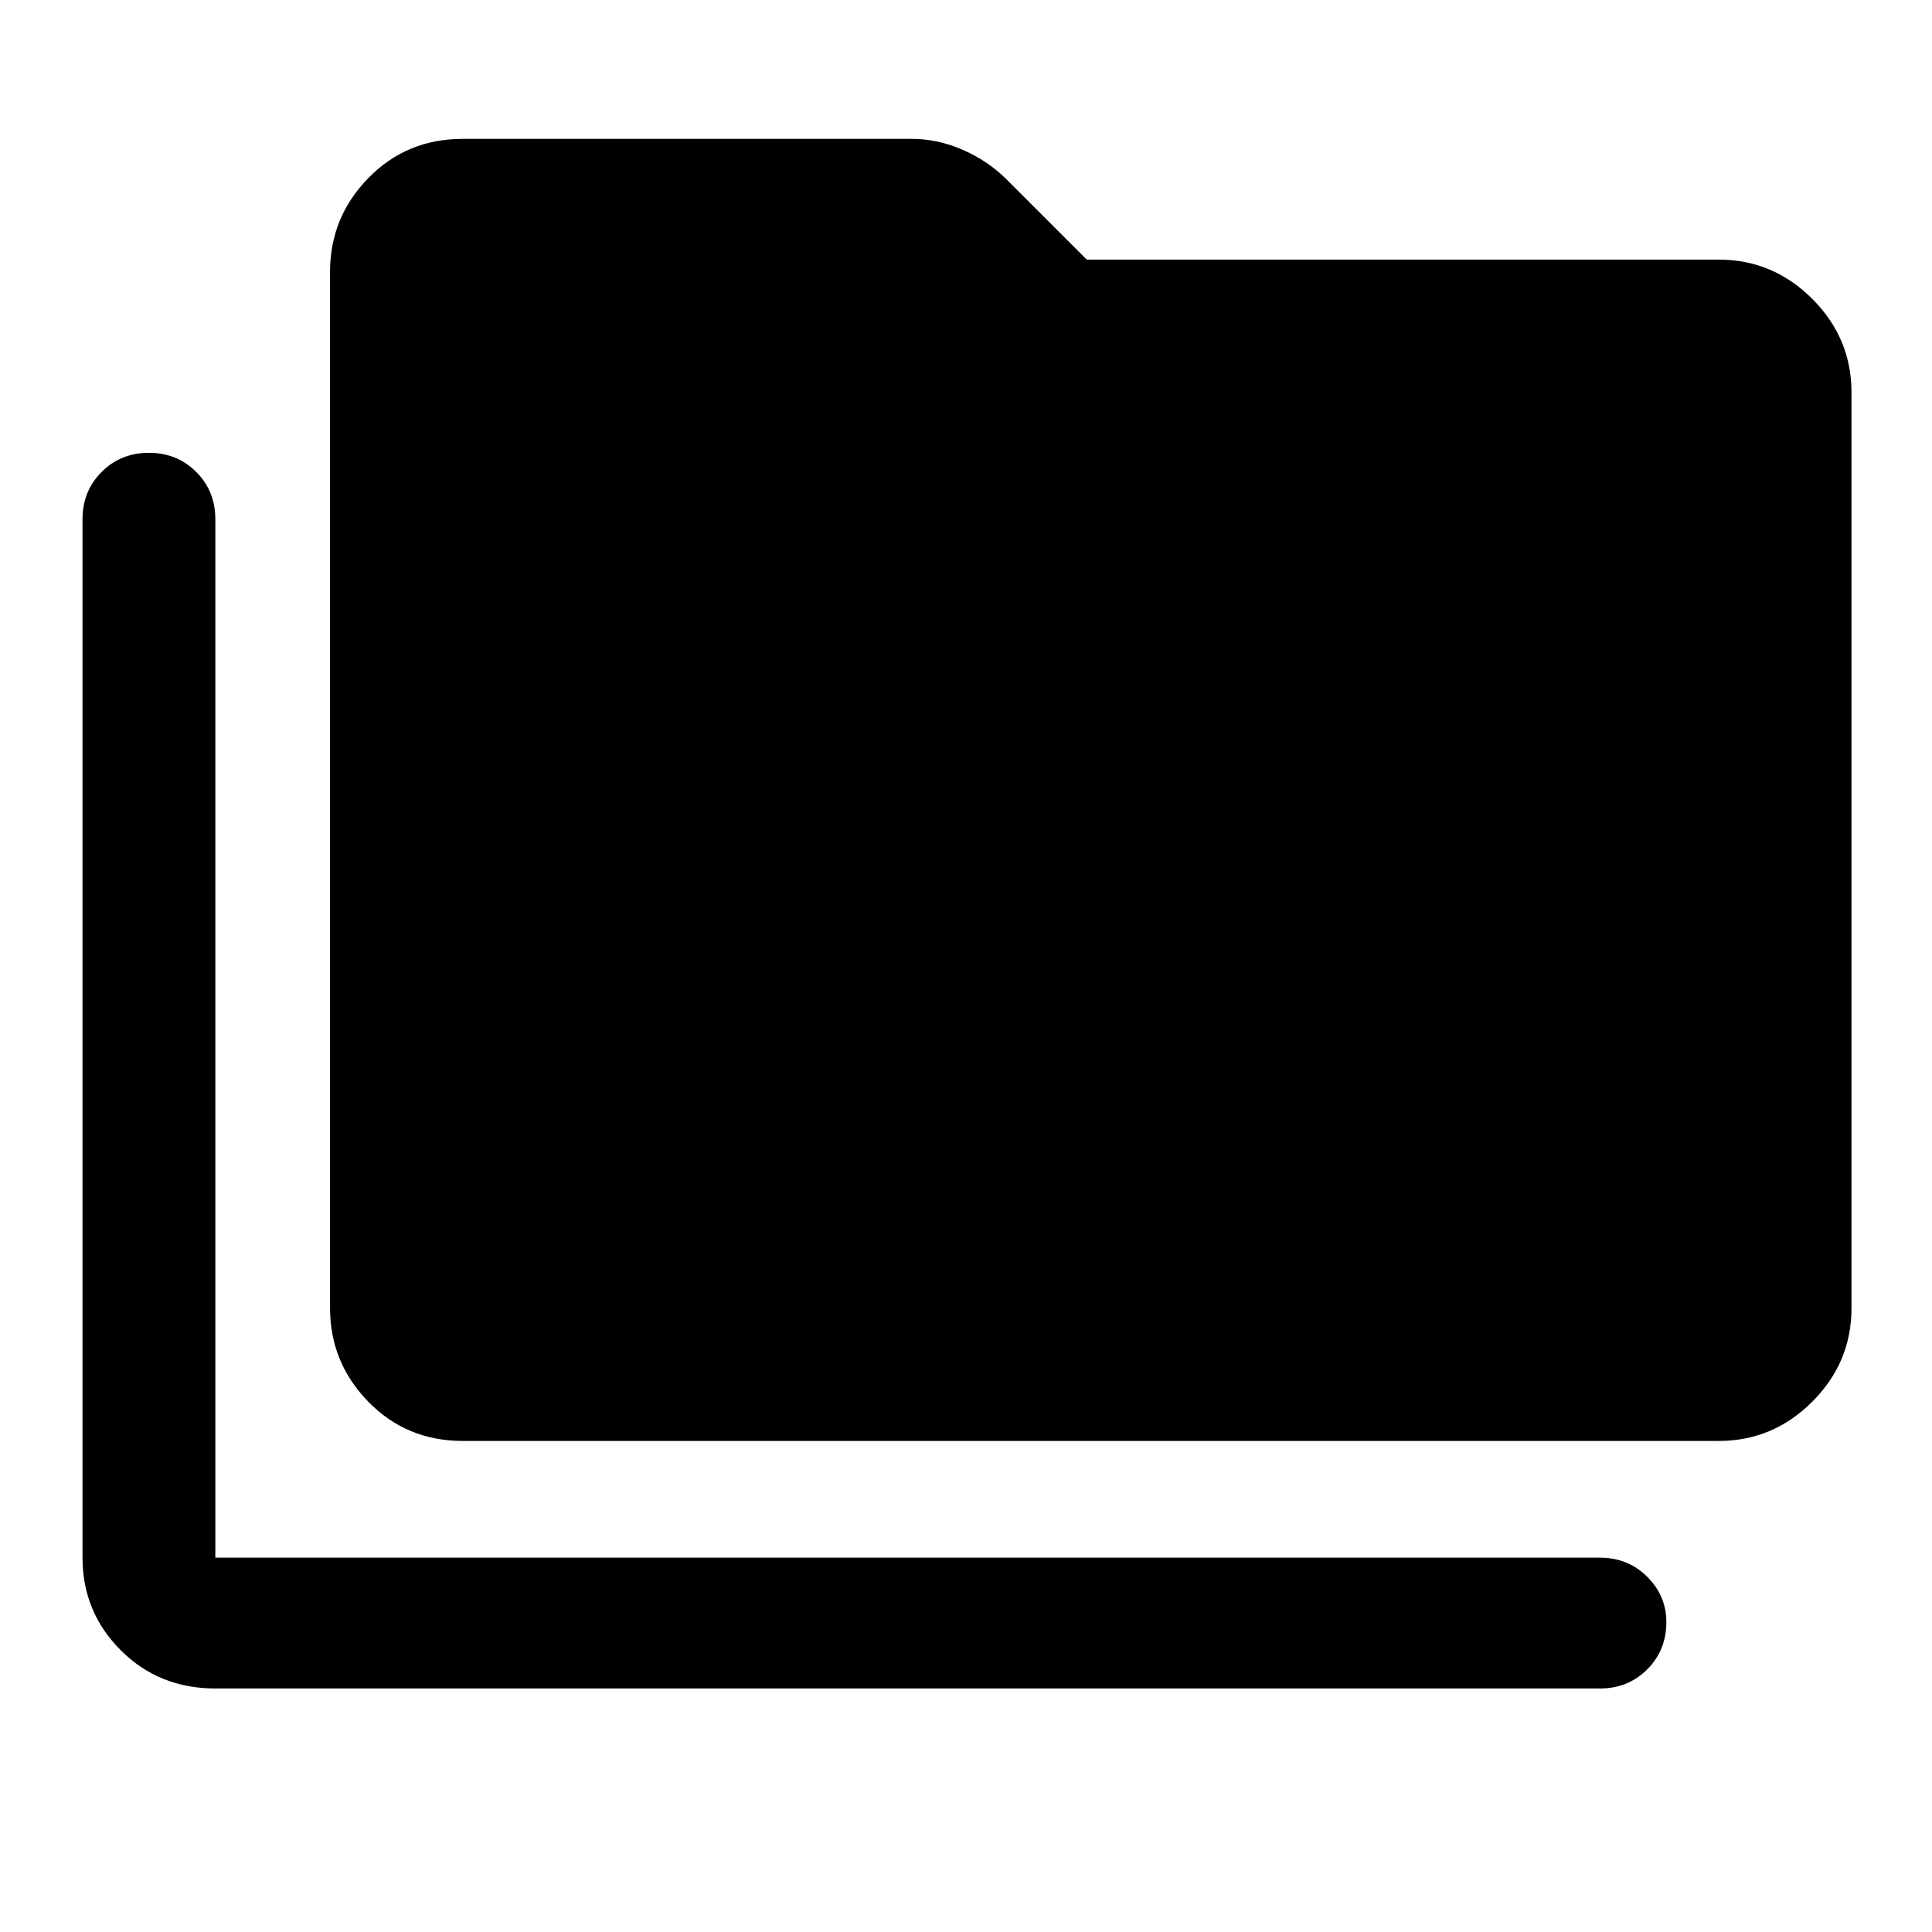 <svg xmlns="http://www.w3.org/2000/svg" height="48" width="48"><path d="M5.35 41.95Q3.95 41.95 3 41Q2.05 40.05 2.05 38.7V12.9Q2.05 12.2 2.525 11.725Q3 11.25 3.7 11.25Q4.4 11.25 4.875 11.725Q5.35 12.2 5.35 12.9V38.7Q5.35 38.7 5.35 38.7Q5.35 38.7 5.35 38.7H39.75Q40.45 38.7 40.925 39.175Q41.4 39.65 41.4 40.3Q41.4 41 40.925 41.475Q40.45 41.95 39.75 41.95ZM11.5 35.8Q10.1 35.8 9.15 34.825Q8.2 33.85 8.2 32.5V6.75Q8.2 5.4 9.15 4.425Q10.1 3.45 11.5 3.45H22.65Q23.3 3.45 23.925 3.725Q24.55 4 25 4.45L27 6.45H42.7Q44.05 6.45 45.025 7.425Q46 8.4 46 9.75V32.5Q46 33.85 45.025 34.825Q44.05 35.8 42.7 35.8Z"/></svg>